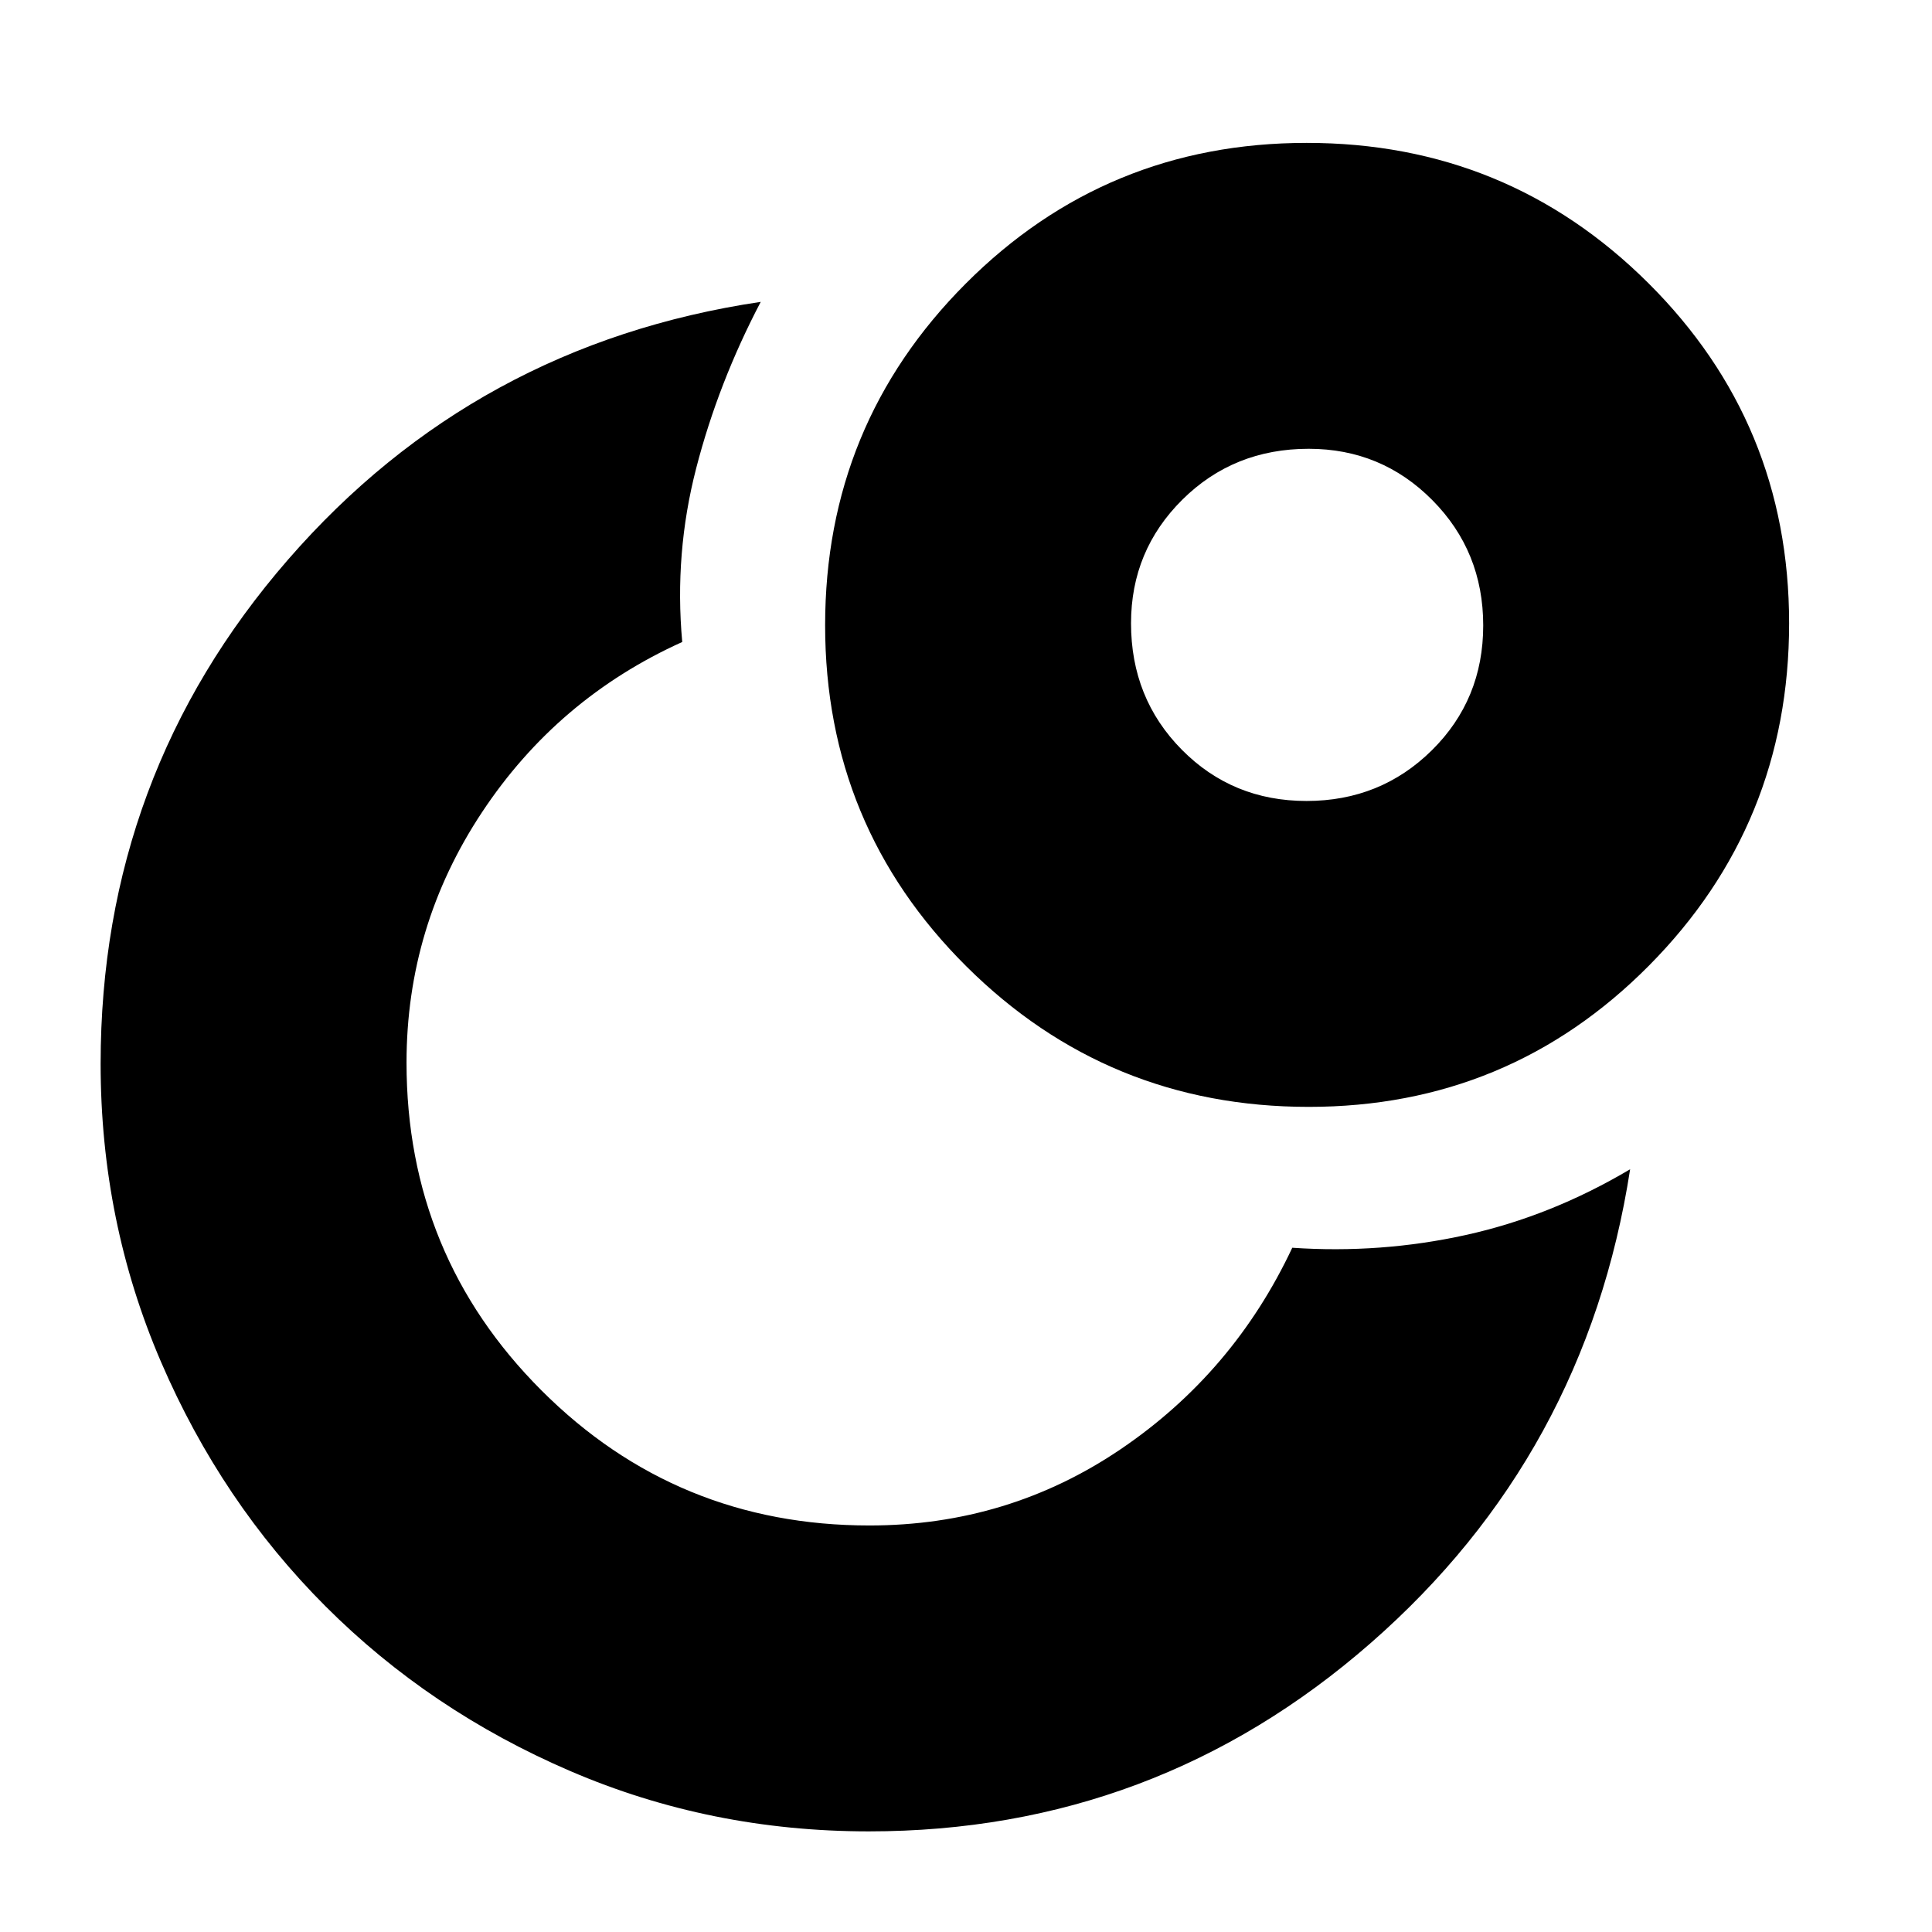 <svg xmlns="http://www.w3.org/2000/svg" height="20" viewBox="0 -960 960 960" width="20"><path d="M642.121-340q43.879 3 86.221-6.333Q770.684-355.667 810-379q-22 142-129 235.5Q574.001-50 431.691-50 353-50 283.298-80t-121.5-81.798Q110-213.596 80-283.298T50-431.39q0-143.387 93.06-250.46Q236.119-788.924 378-810q-21.125 40.316-32.062 82.658Q335-685 339-641q-62 28-99.5 84.617Q202-499.766 202-432q0 95.833 67.083 162.917Q336.167-202 432-202q69 0 125-38t85.121-100Zm7.173-549Q749-889 819-819.377q70 69.622 70 169.083 0 99.877-69.623 170.086Q749.755-410 650.294-410q-99.877 0-170.086-69.794Q410-549.588 410-649.294T479.794-819q69.794-70 169.5-70Zm-.088 327Q686-562 711.5-587.206t25.5-62Q737-686 711.711-711.5T650.294-737Q613-737 587.5-711.711T562-650.294Q562-613 587.206-587.5t62 25.5Zm.794-88ZM428-427Z"/></svg>